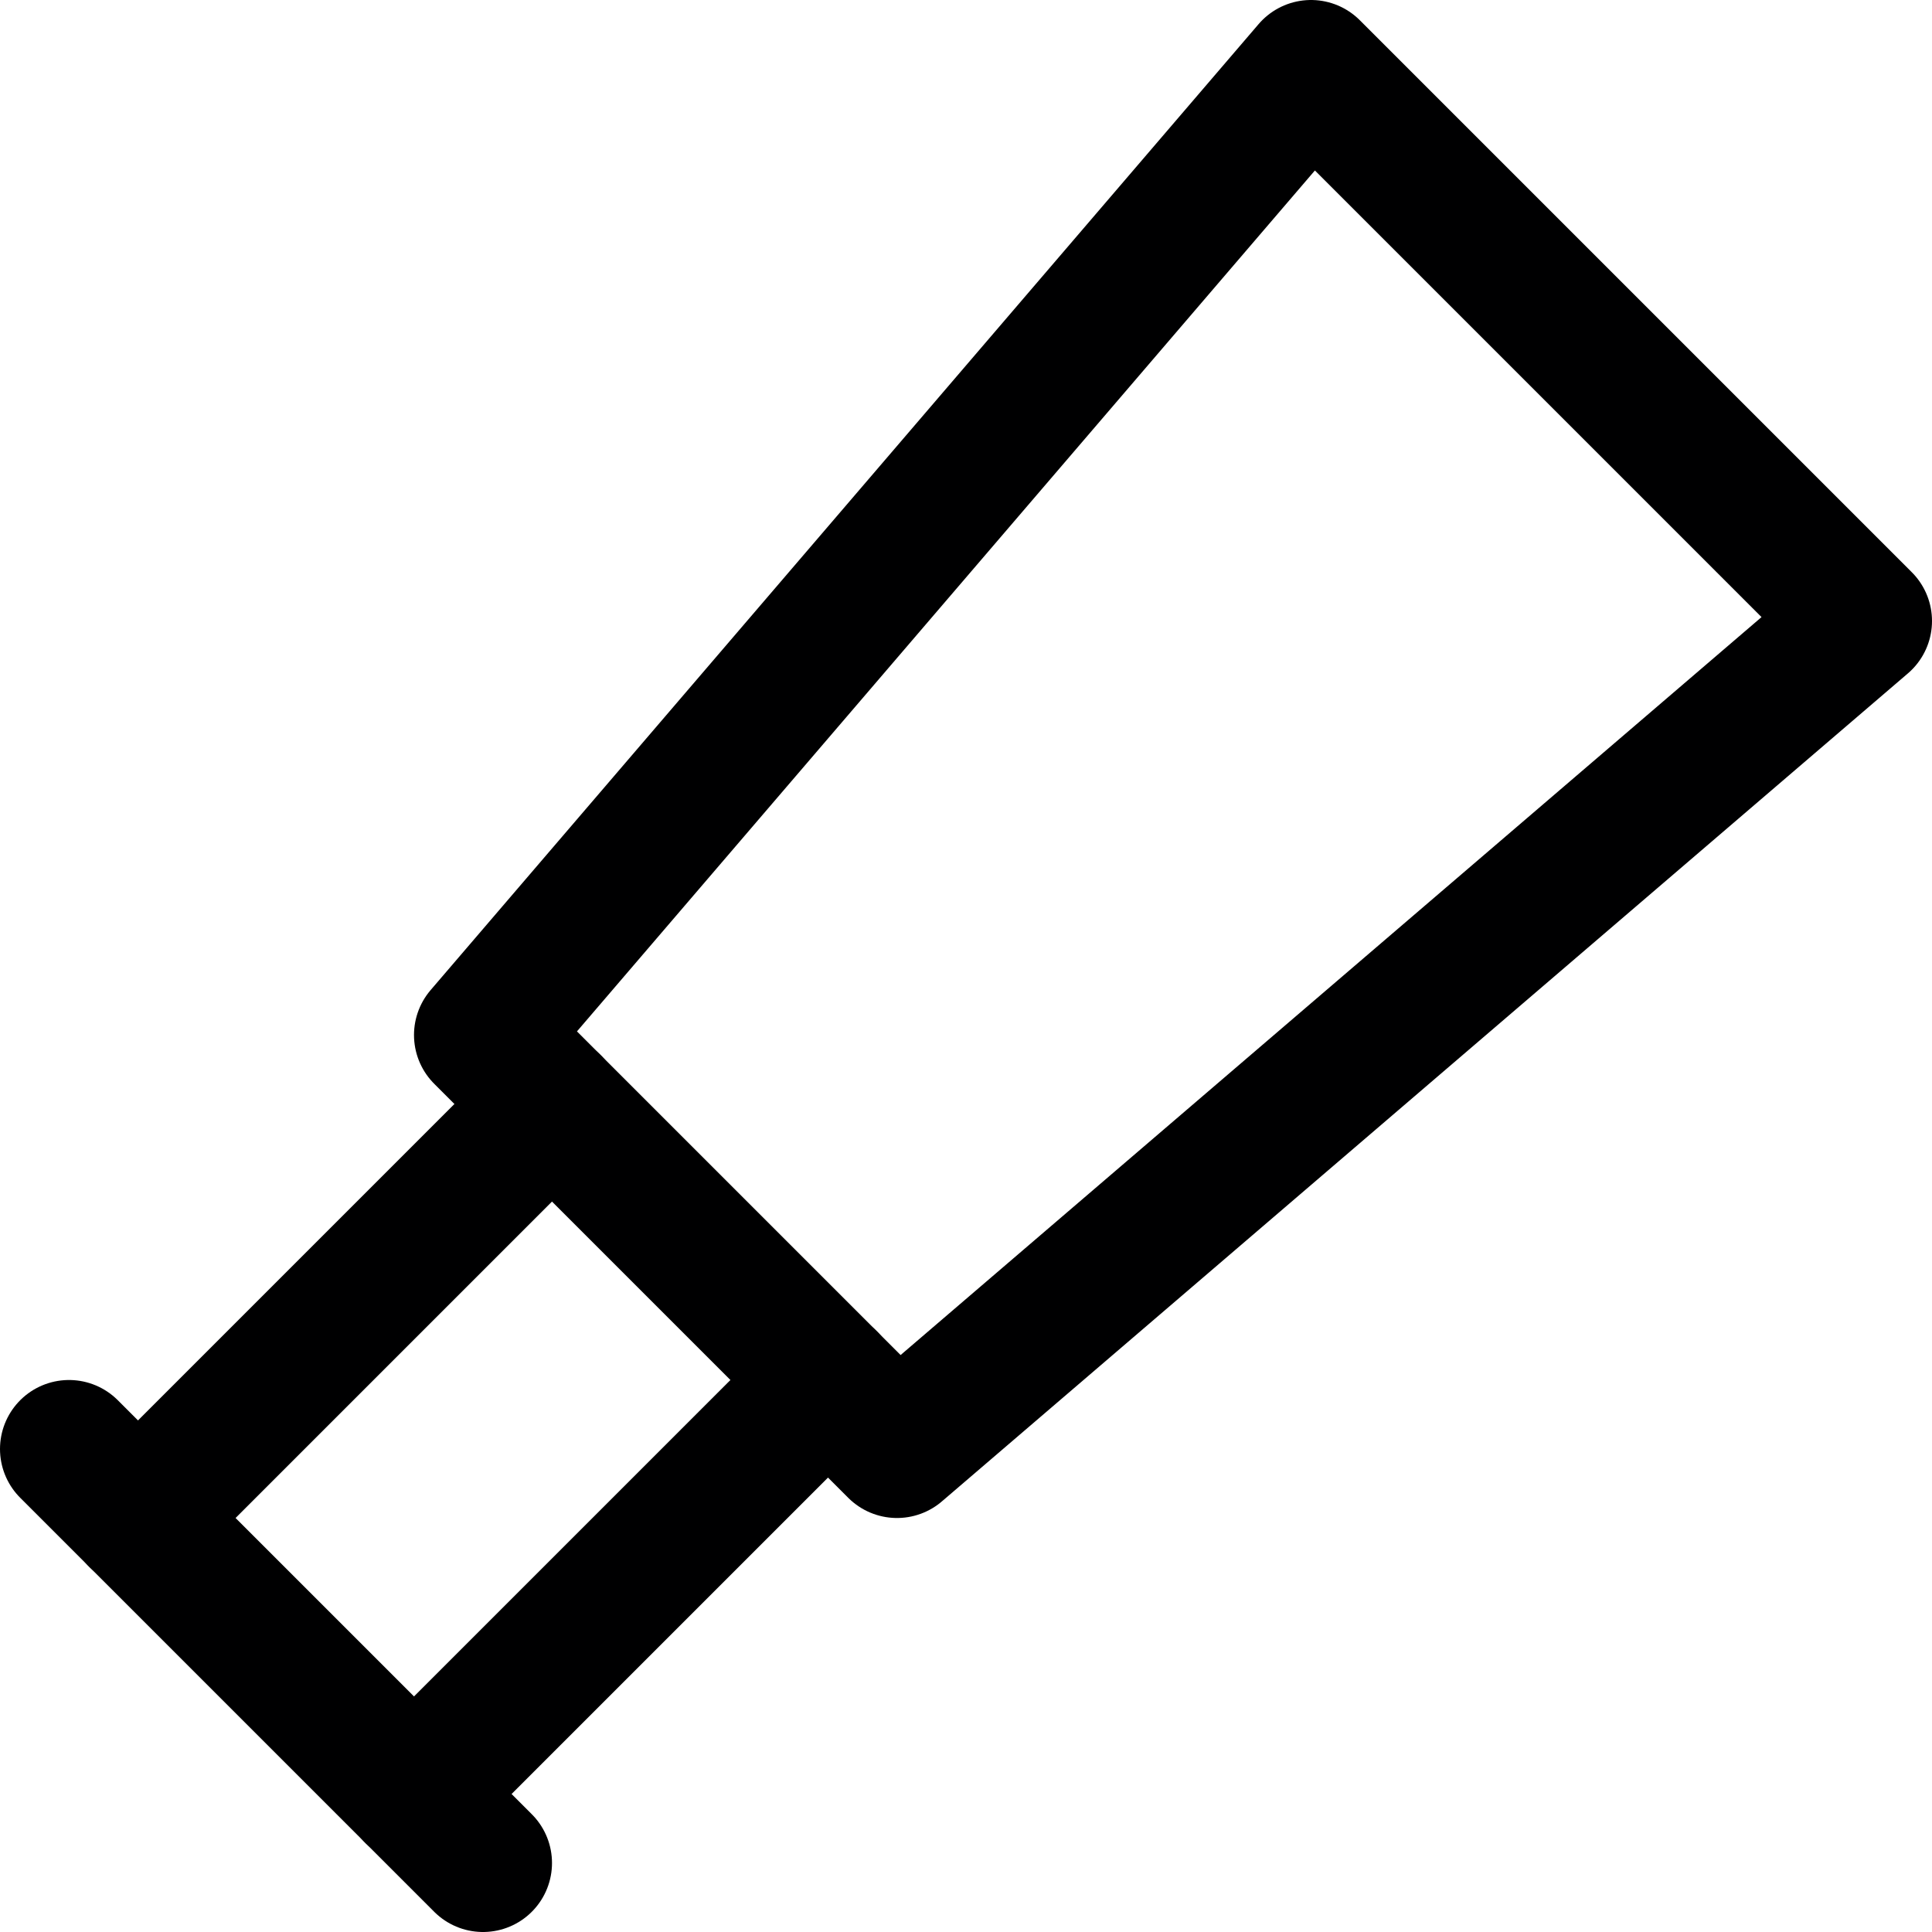 <svg xmlns="http://www.w3.org/2000/svg" viewBox="0 0 14 14">
  <g>
    <line x1="4" y1="8" x2="1" y2="11" style="fill: none;stroke: #000001;stroke-linecap: round;stroke-linejoin: round"/>
    <line x1="3" y1="13" x2="6" y2="10" style="fill: none;stroke: #000001;stroke-linecap: round;stroke-linejoin: round"/>
    <polygon points="3.5 7.5 6.5 10.5 13.5 4.5 9.5 0.5 3.5 7.5" style="fill: none;stroke: #000001;stroke-linecap: round;stroke-linejoin: round"/>
    <line x1="0.5" y1="10.5" x2="3.5" y2="13.5" style="fill: none;stroke: #000001;stroke-linecap: round;stroke-linejoin: round"/>
  </g>
</svg>
